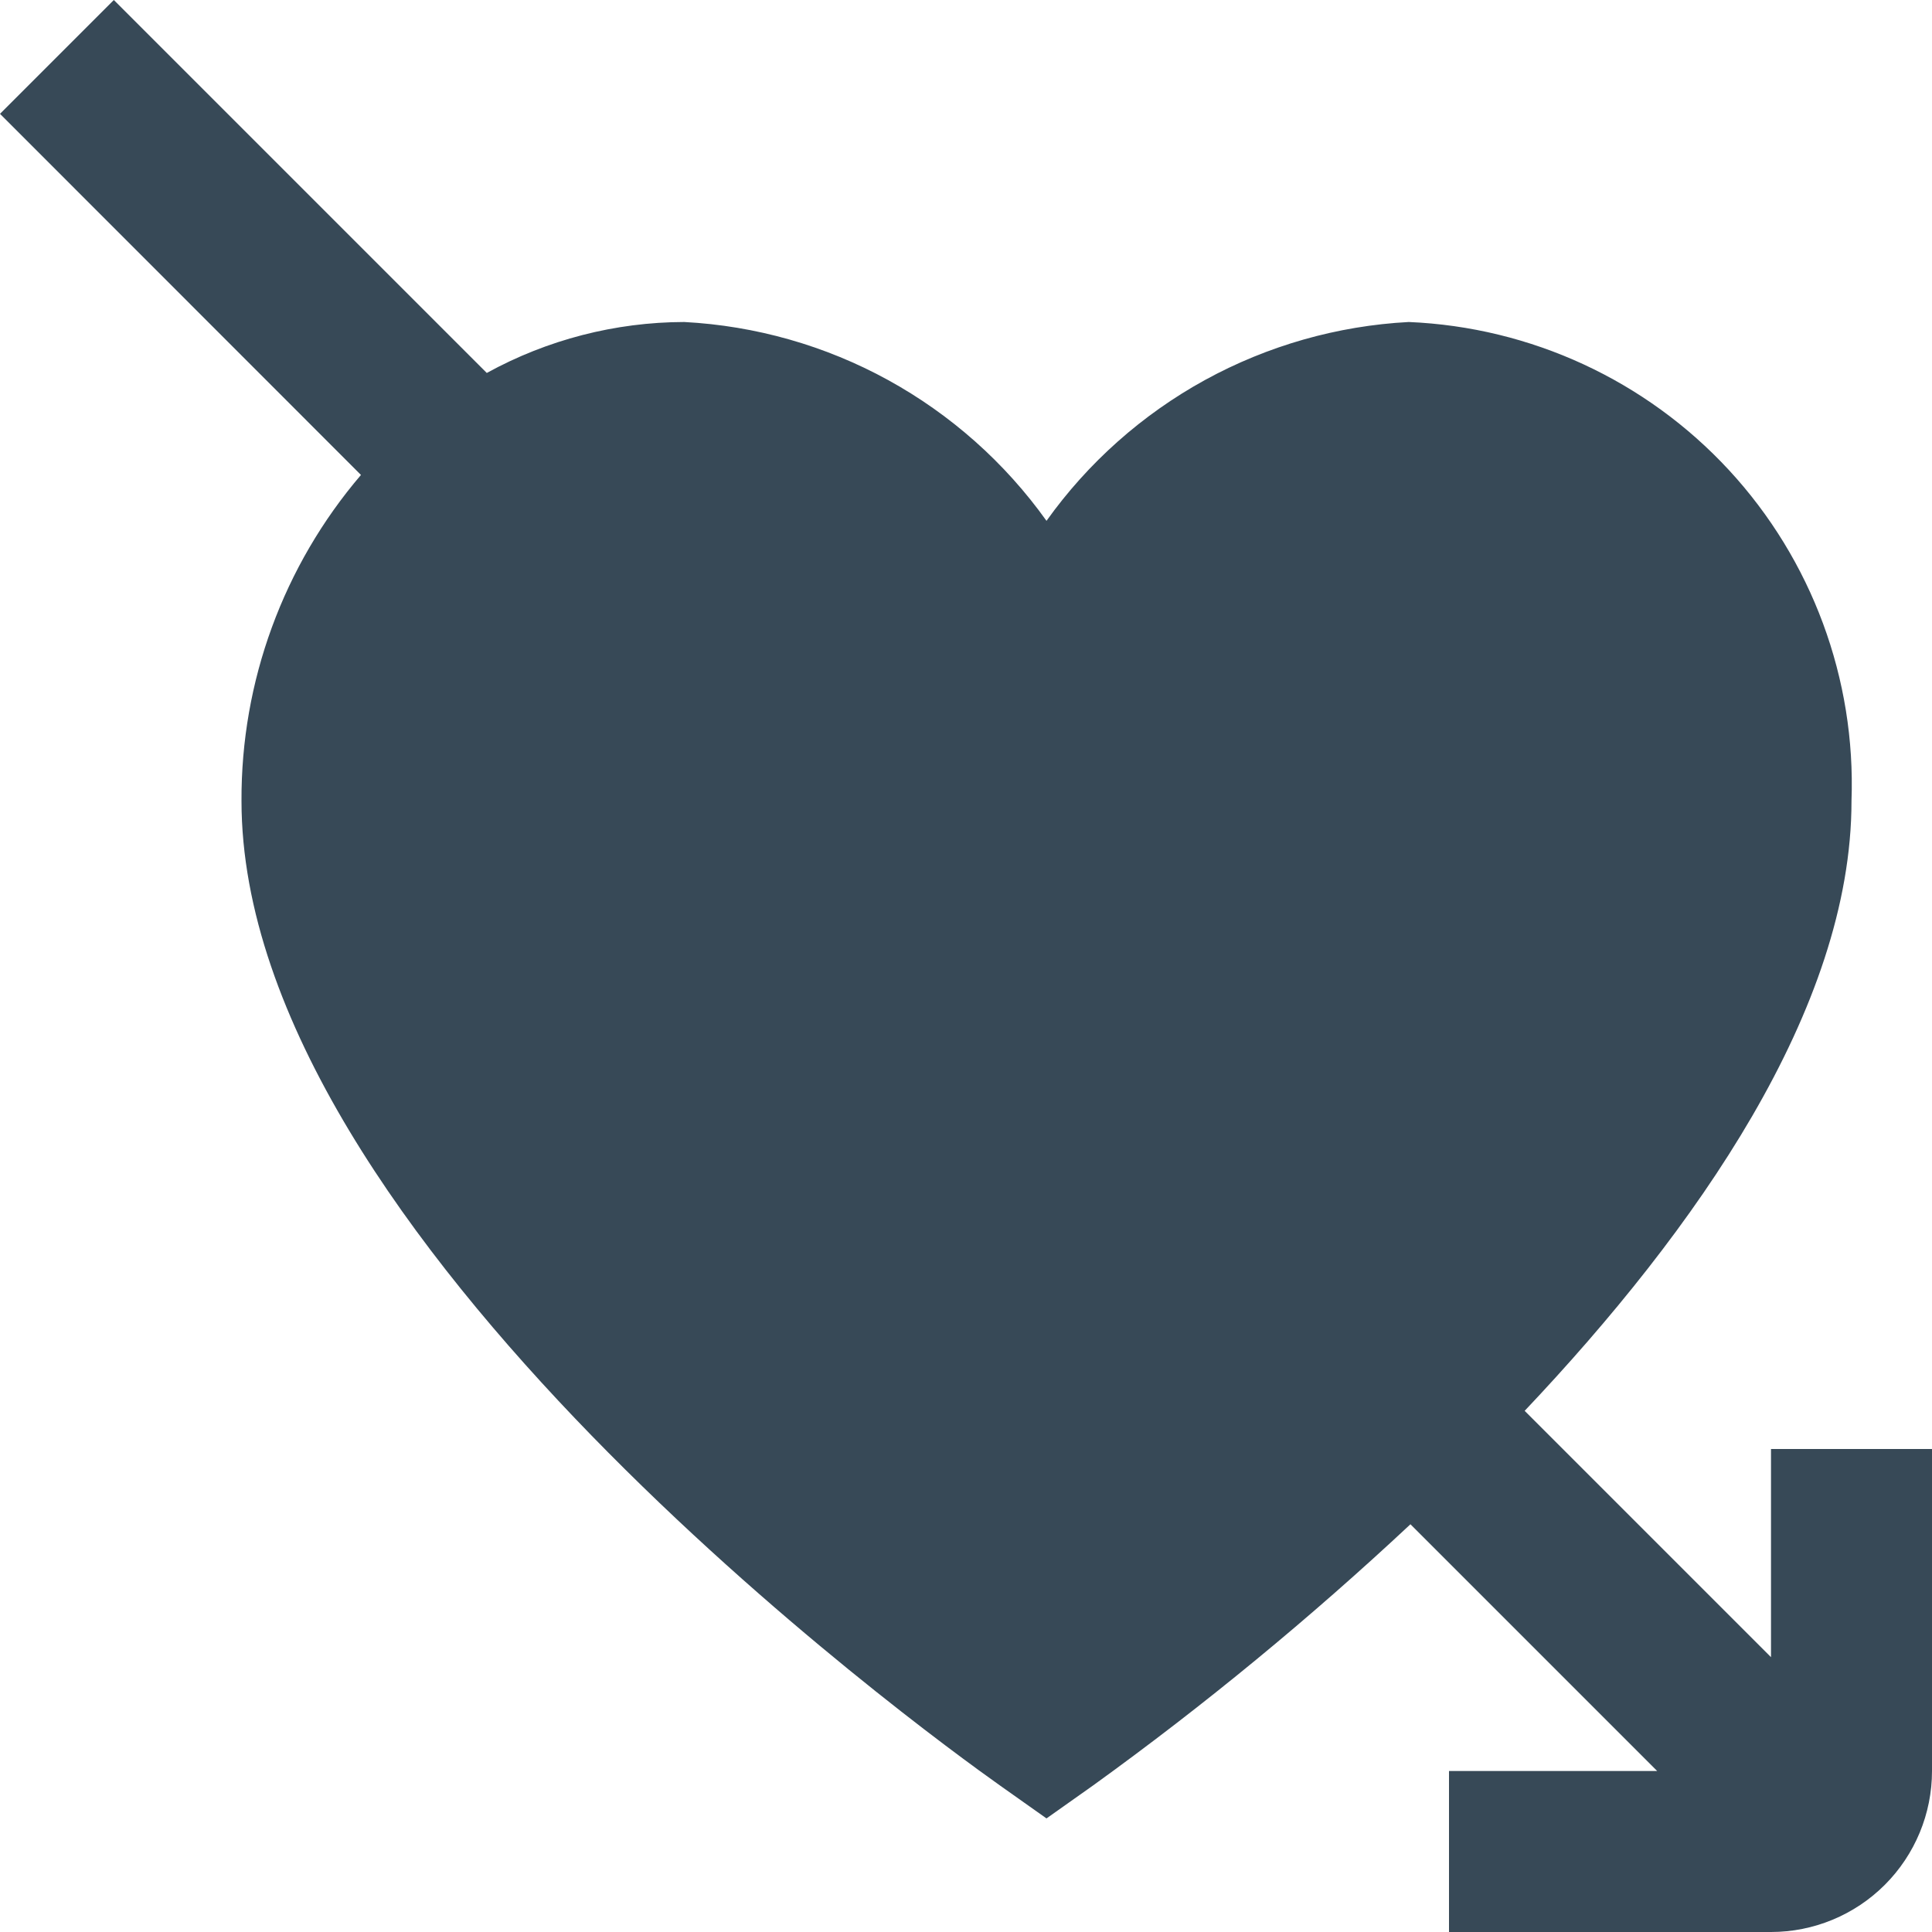 <svg width="24" height="24" viewBox="0 0 24 24" fill="none" xmlns="http://www.w3.org/2000/svg">
<g clip-path="url(#clip0_51_80613)">
<path d="M22 18V20.586L18.94 17.526C21.063 15.281 23 12.534 23 9.95C23.055 8.433 22.508 6.955 21.478 5.84C20.447 4.725 19.017 4.064 17.5 4C16.613 4.047 15.747 4.294 14.968 4.721C14.189 5.149 13.516 5.747 13 6.47C12.484 5.747 11.811 5.149 11.032 4.721C10.253 4.293 9.387 4.047 8.5 4C7.642 4.002 6.799 4.22 6.047 4.633L1.414 0L0 1.414L4.484 5.9C3.52 7.028 2.993 8.466 3 9.95C3 15.35 11.458 21.497 12.422 22.18L13 22.589L13.578 22.18C14.96 21.183 16.276 20.099 17.521 18.935L20.586 22H18V24H22C22.53 24 23.039 23.789 23.414 23.414C23.789 23.039 24 22.53 24 22V18H22Z" fill="#374957"/>
</g>
<defs>
<clipPath id="clip0_51_80613">
<rect width="24" height="24" fill="white"/>
</clipPath>
</defs>
</svg>
